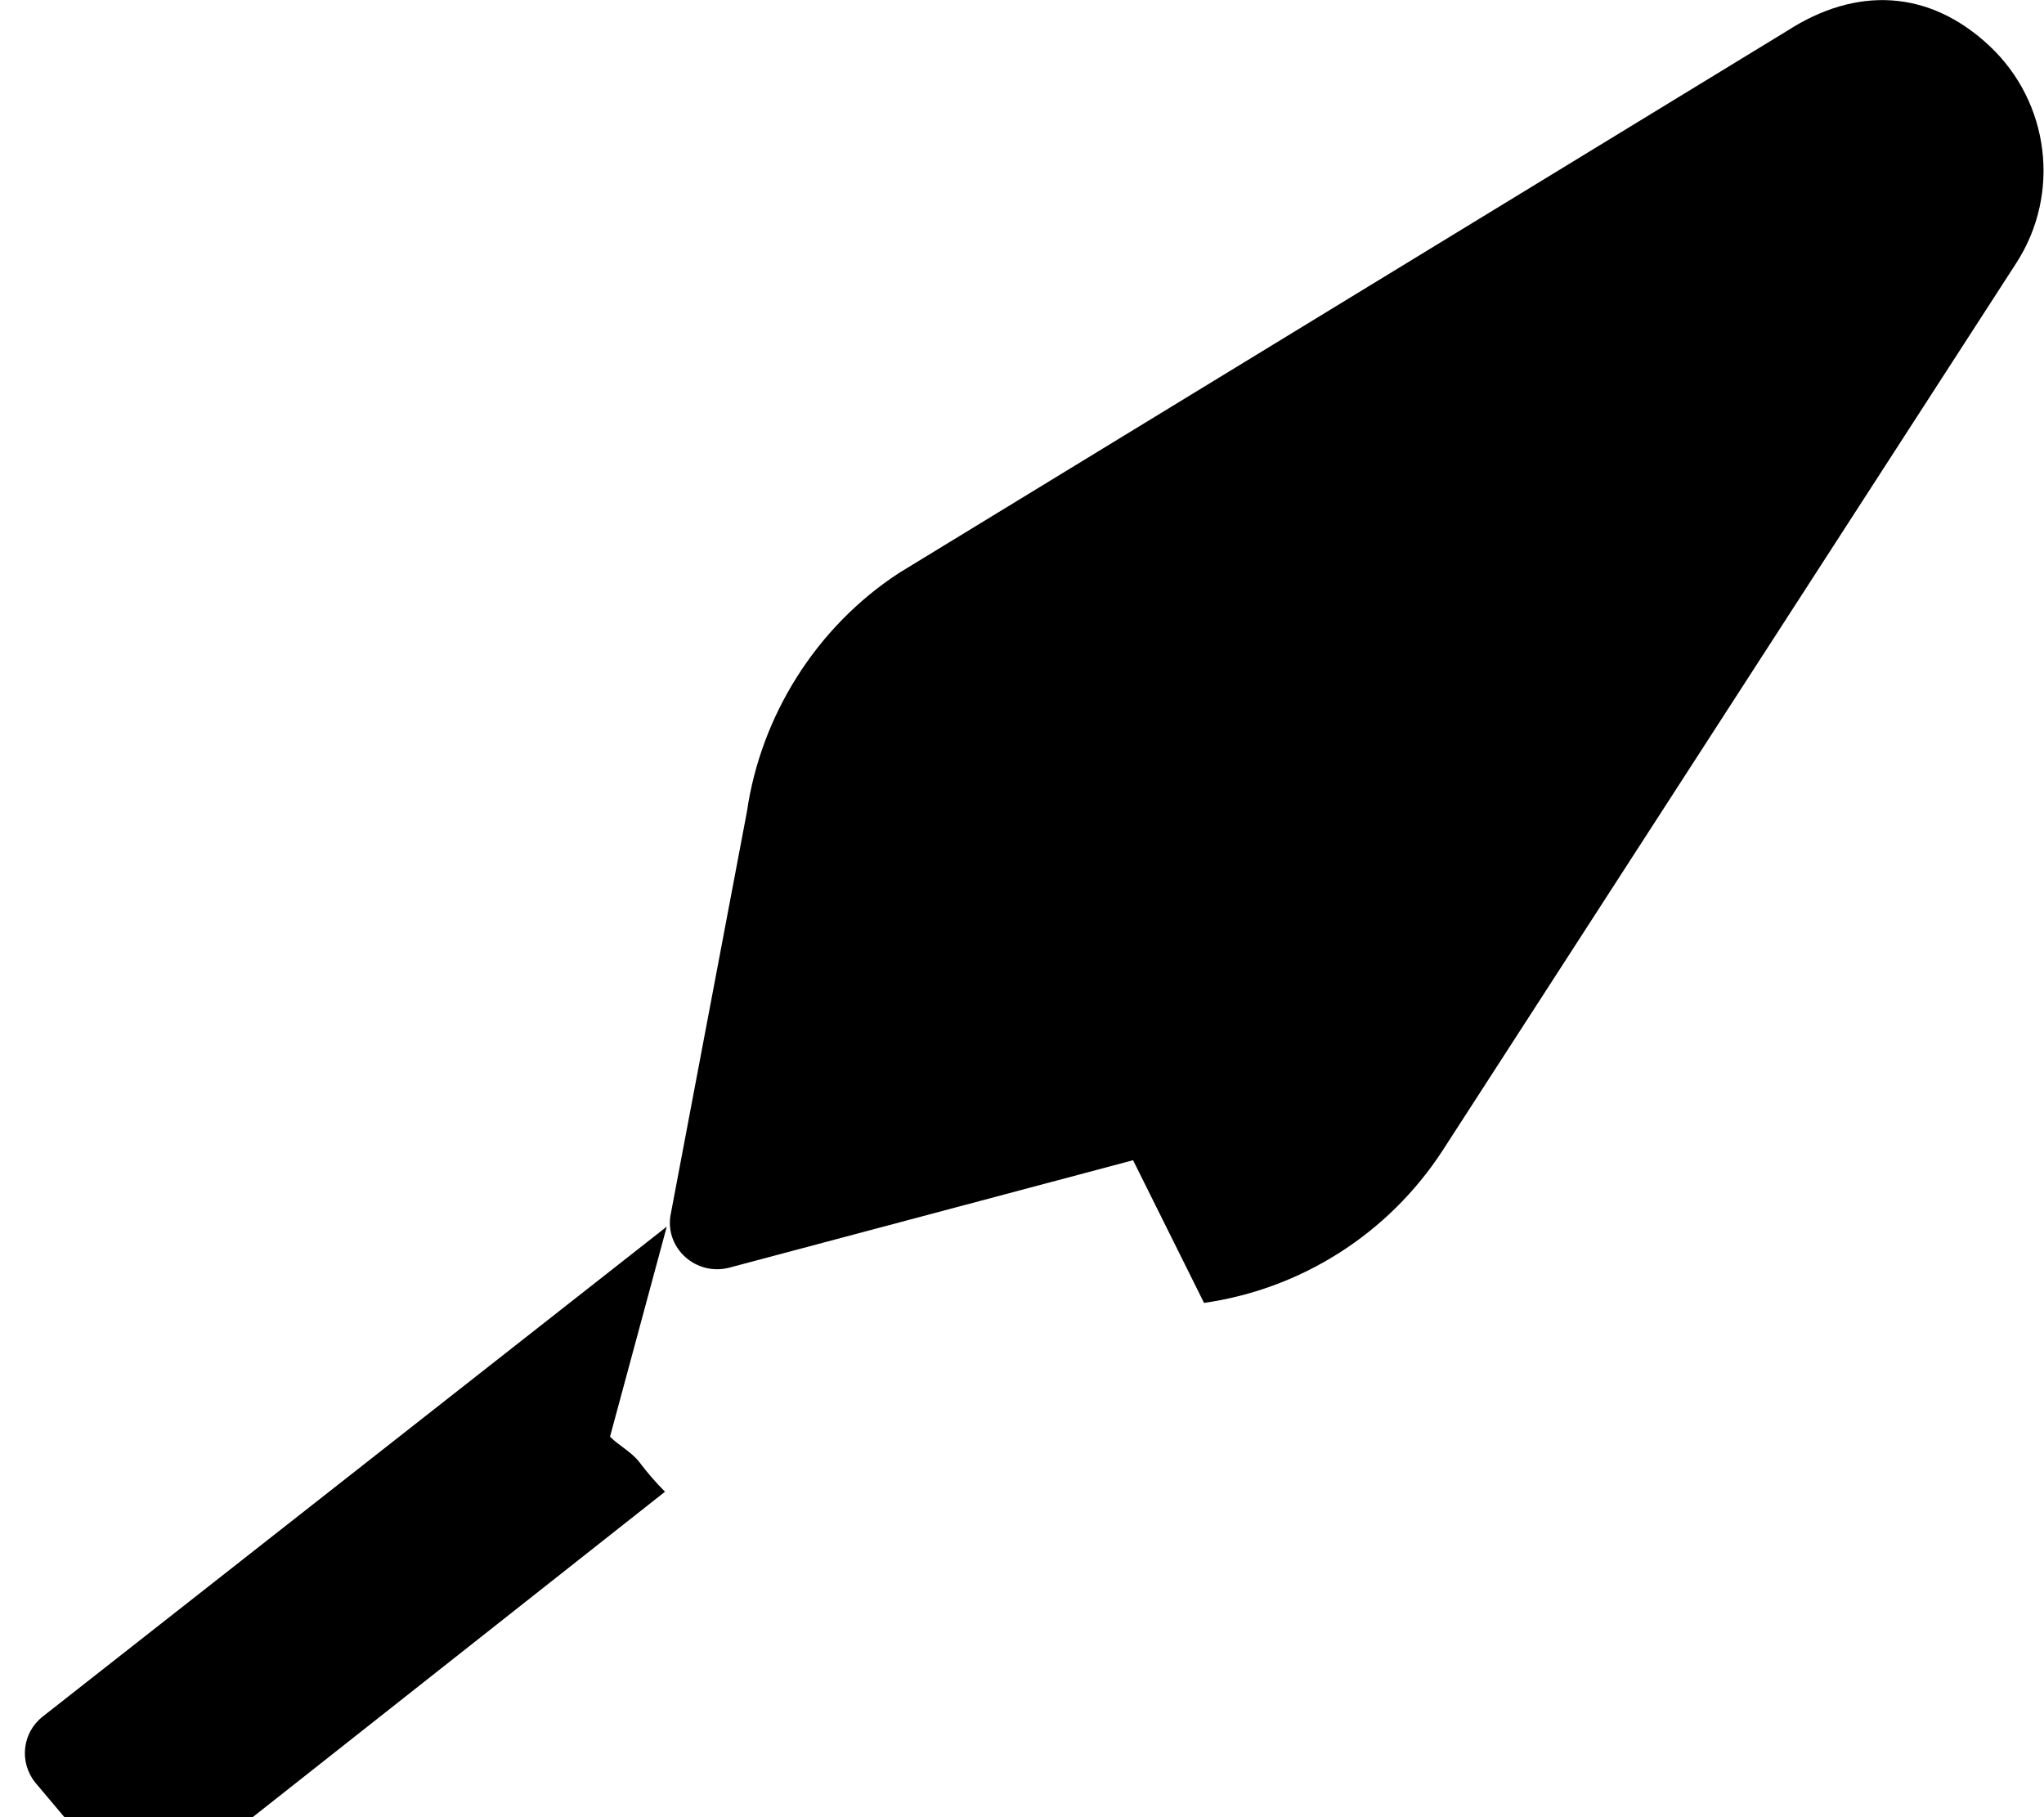 <svg xmlns="http://www.w3.org/2000/svg" viewBox="0 0 576 512">
  <path fill="currentColor" d="M339.3 367.1c27.3-3.9 51.9-19.4 67.2-42.9L568.2 74.1c12.6-19.5 9.4-45.3-7.6-61.2S523.1-3.9 503.6 8.7L253.4 161.4c-23.5 15.3-39 40.4-42.9 67.2L188.9 342.7c-1.3 9.2 7.3 16.8 16.5 14.5l113.9-30.3z"/>
  <path fill="currentColor" d="M187.9 345.6L12.1 483.6c-5.8 4.5-6.8 12.8-2.2 18.6L30.8 527c4.5 5.8 12.8 6.8 18.6 2.2l138-108.9c-2.6-2.6-5-5.4-7.2-8.3s-5.7-4.6-8.3-7.2z"/>
</svg> 